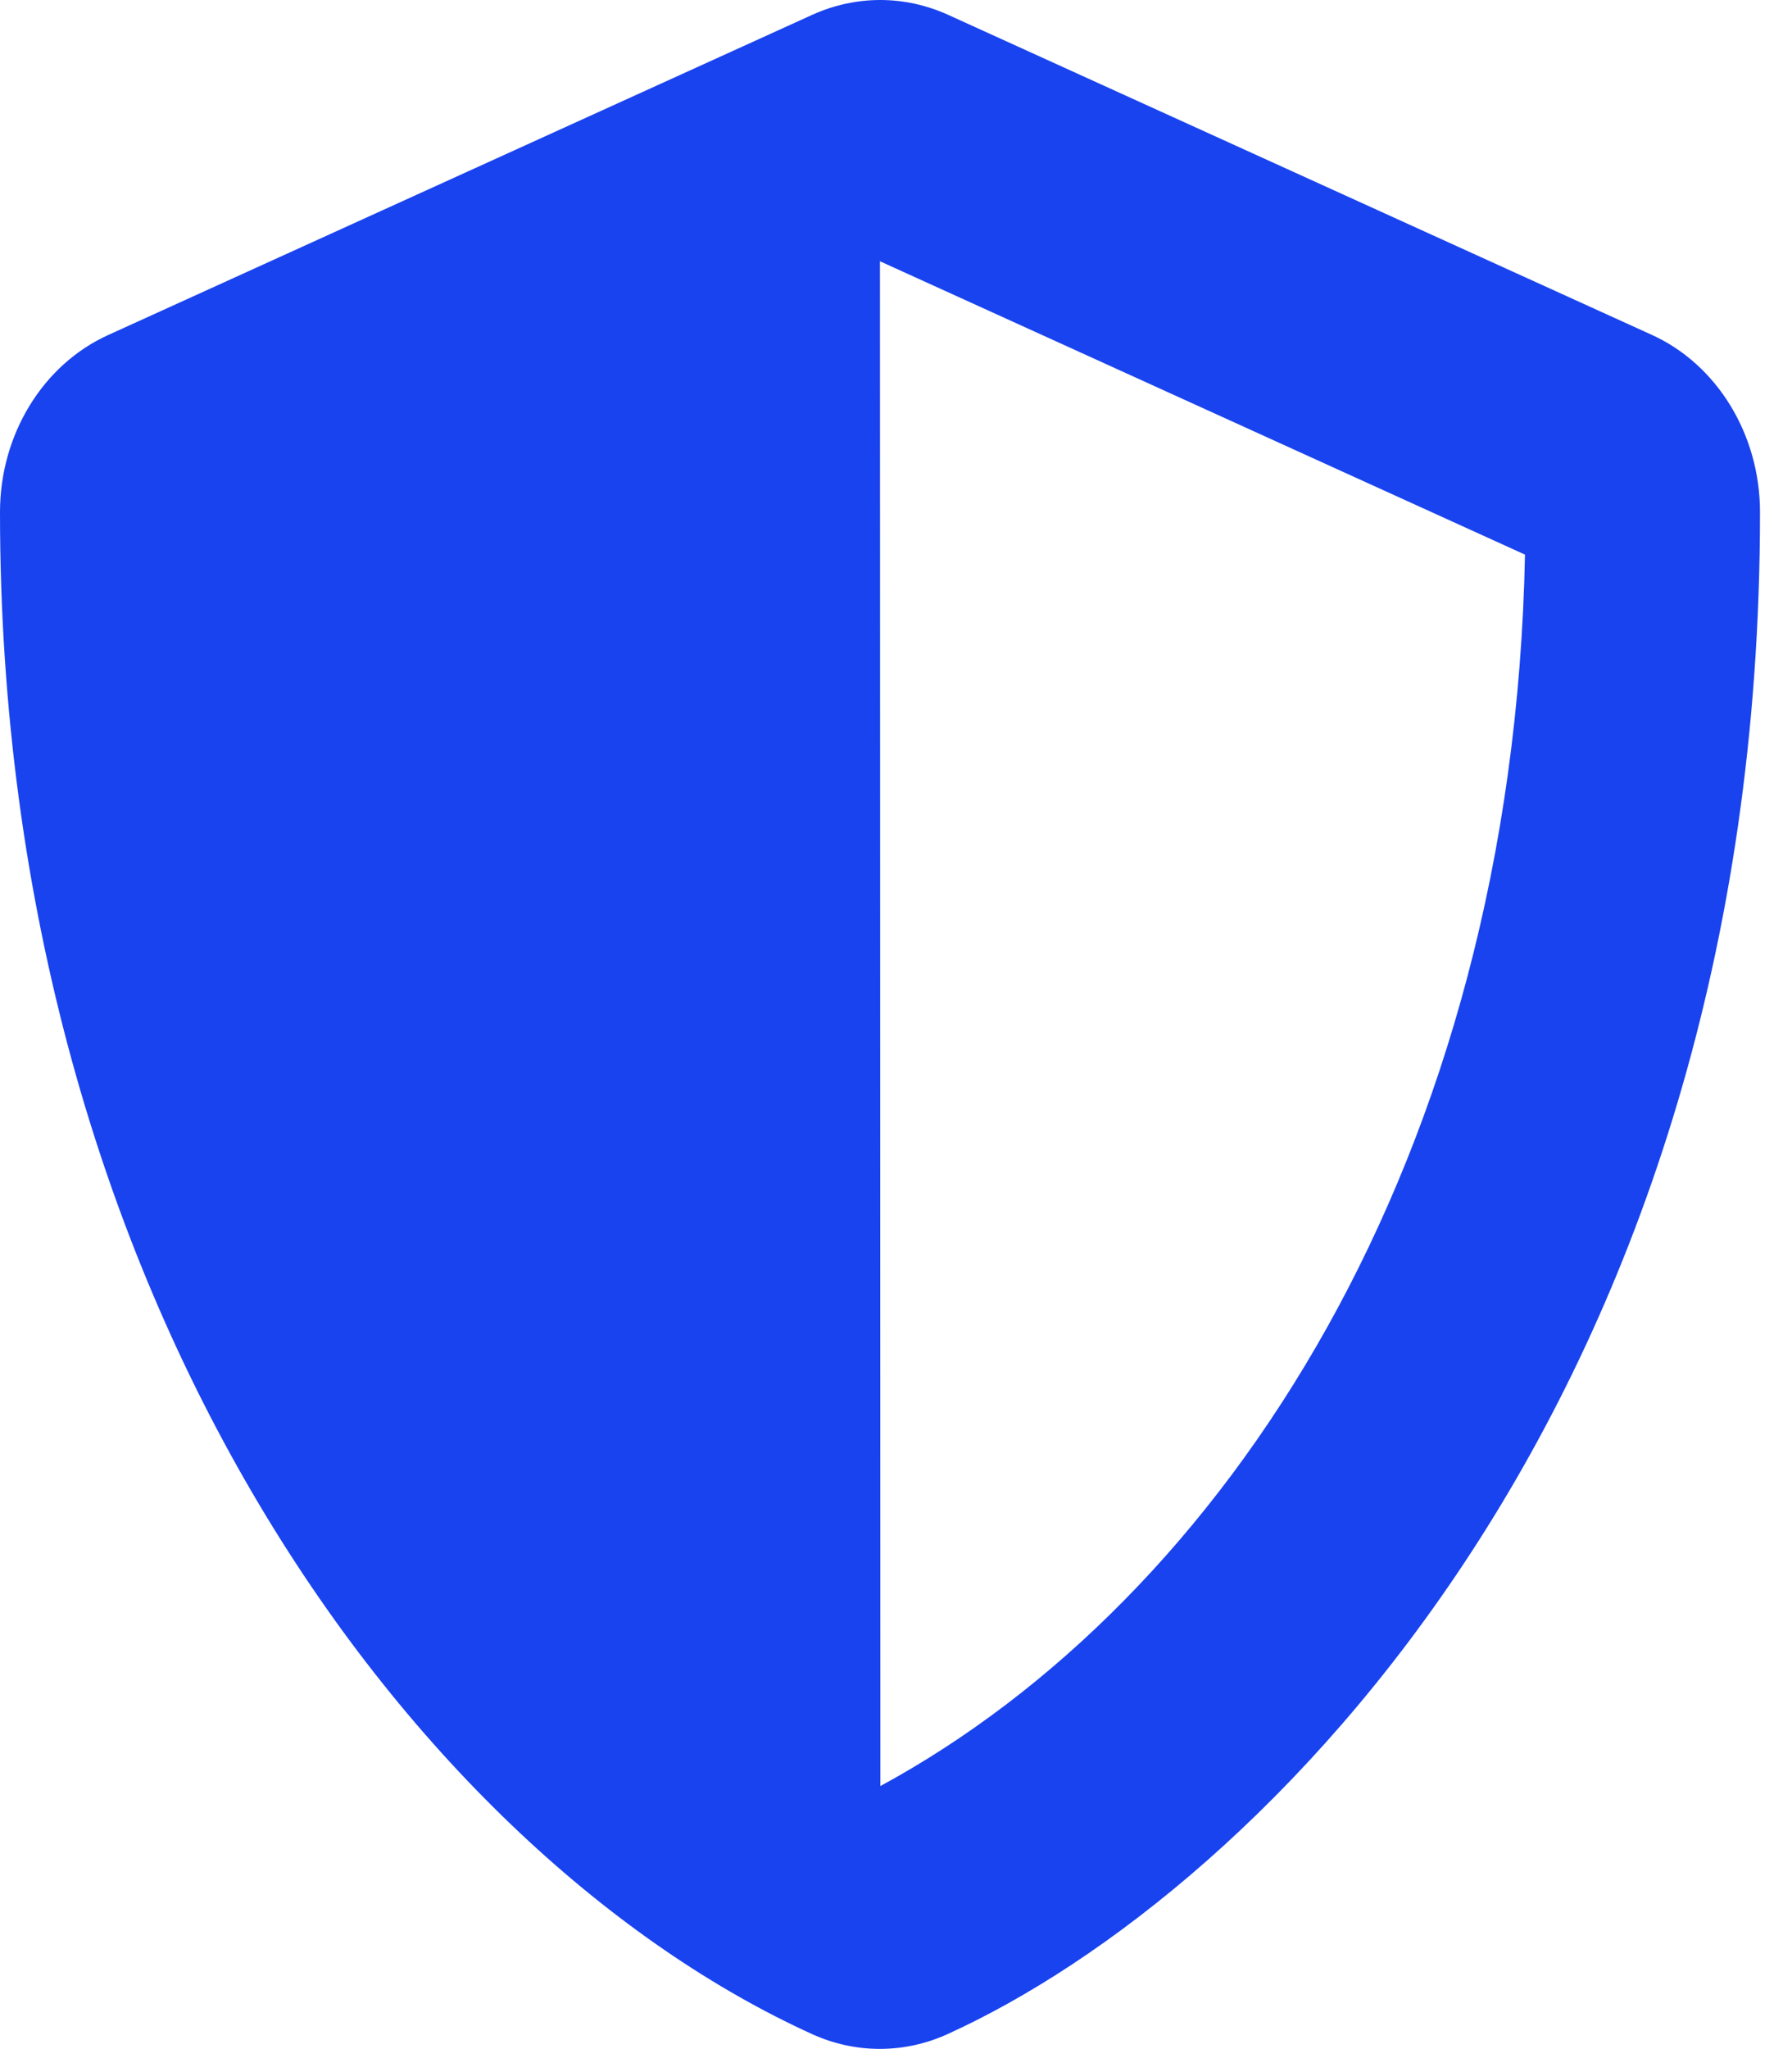<svg width="21" height="24" viewBox="0 0 21 24" fill="none" xmlns="http://www.w3.org/2000/svg">
<path d="M19.357 3.922L11.107 0.172C10.856 0.059 10.587 0 10.315 0C10.043 0 9.773 0.059 9.522 0.172L1.272 3.922C0.503 4.269 0 5.089 0 5.999C0 15.303 4.92 21.735 9.518 23.825C10.025 24.055 10.596 24.055 11.103 23.825C14.786 22.152 20.625 16.372 20.625 5.999C20.625 5.089 20.122 4.269 19.357 3.922ZM10.317 20.919L10.312 3.06L17.871 6.496C17.729 13.593 14.343 18.735 10.317 20.919Z" fill="#1943EF"/>
</svg>
